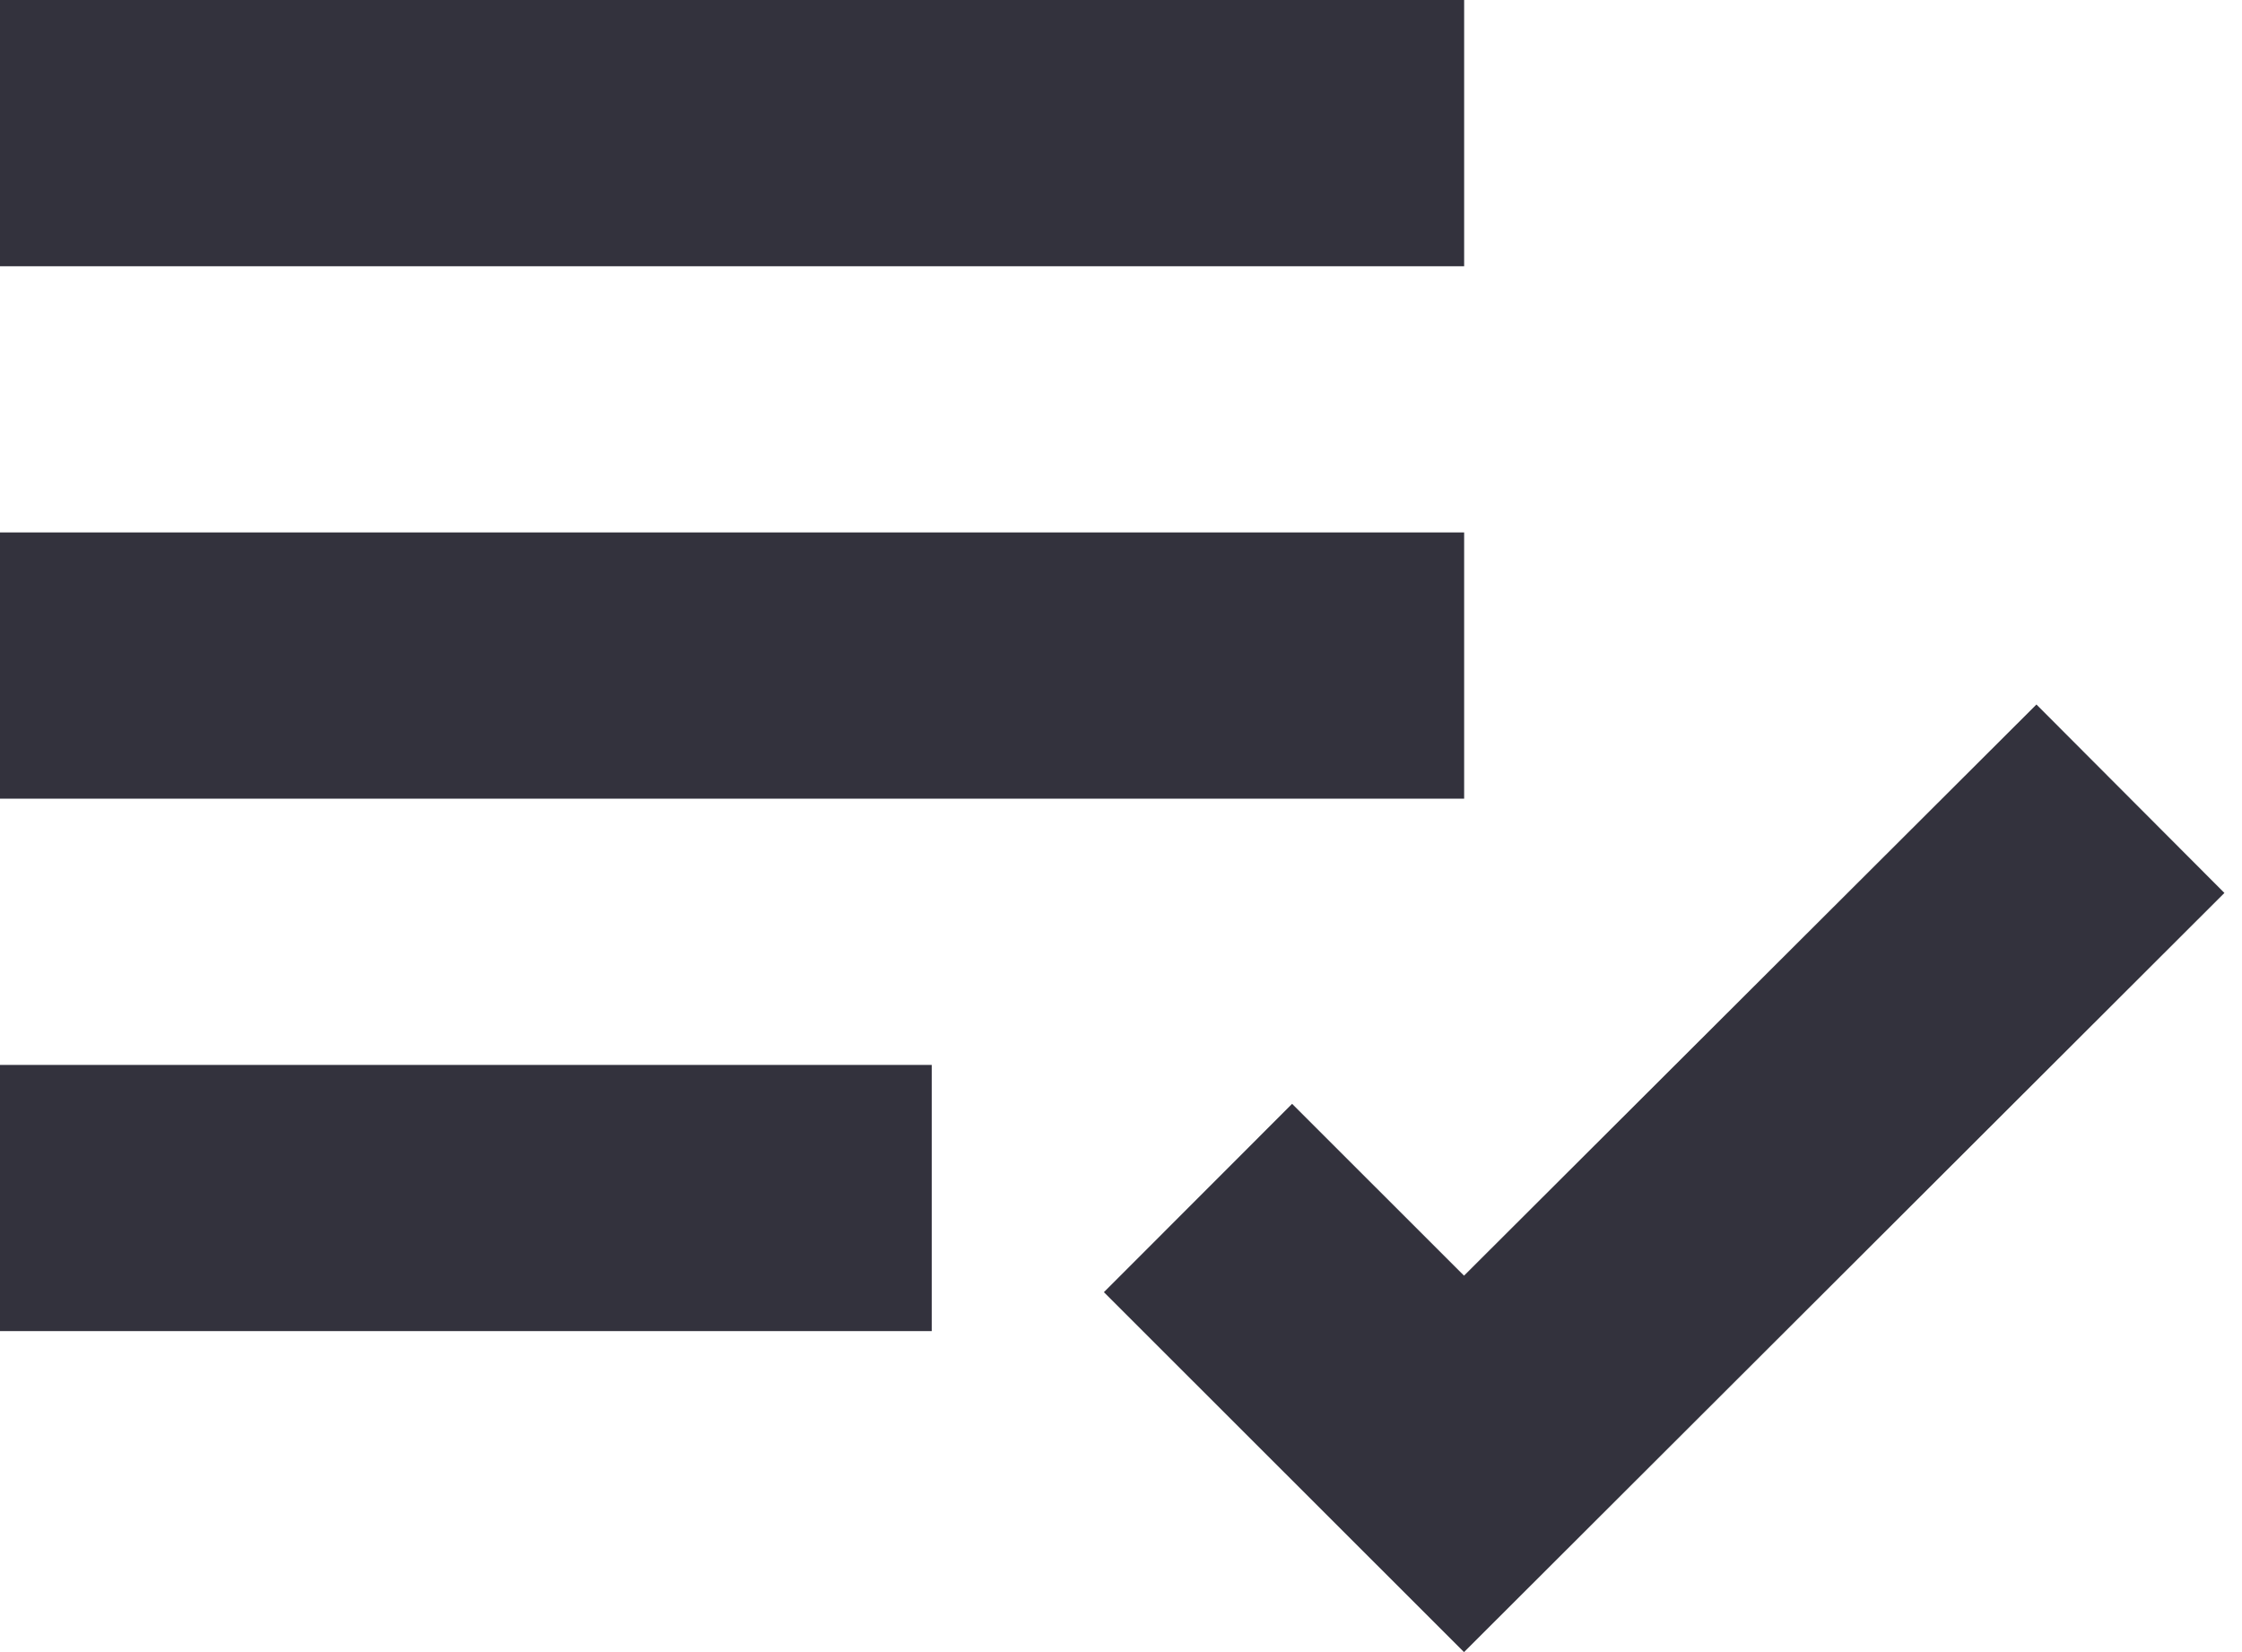 <svg width="19" height="14" viewBox="0 0 19 14" fill="none" xmlns="http://www.w3.org/2000/svg">
<path d="M0 0H12.408V2.256H0V0ZM0 4.512H12.408V6.768H0V4.512ZM0 9.024H7.896V11.28H0V9.024ZM17.258 5.97L12.407 10.81L10.95 9.354L9.355 10.95L12.407 14L18.851 7.567L17.258 5.97Z" fill="#33323D"/>
</svg>
